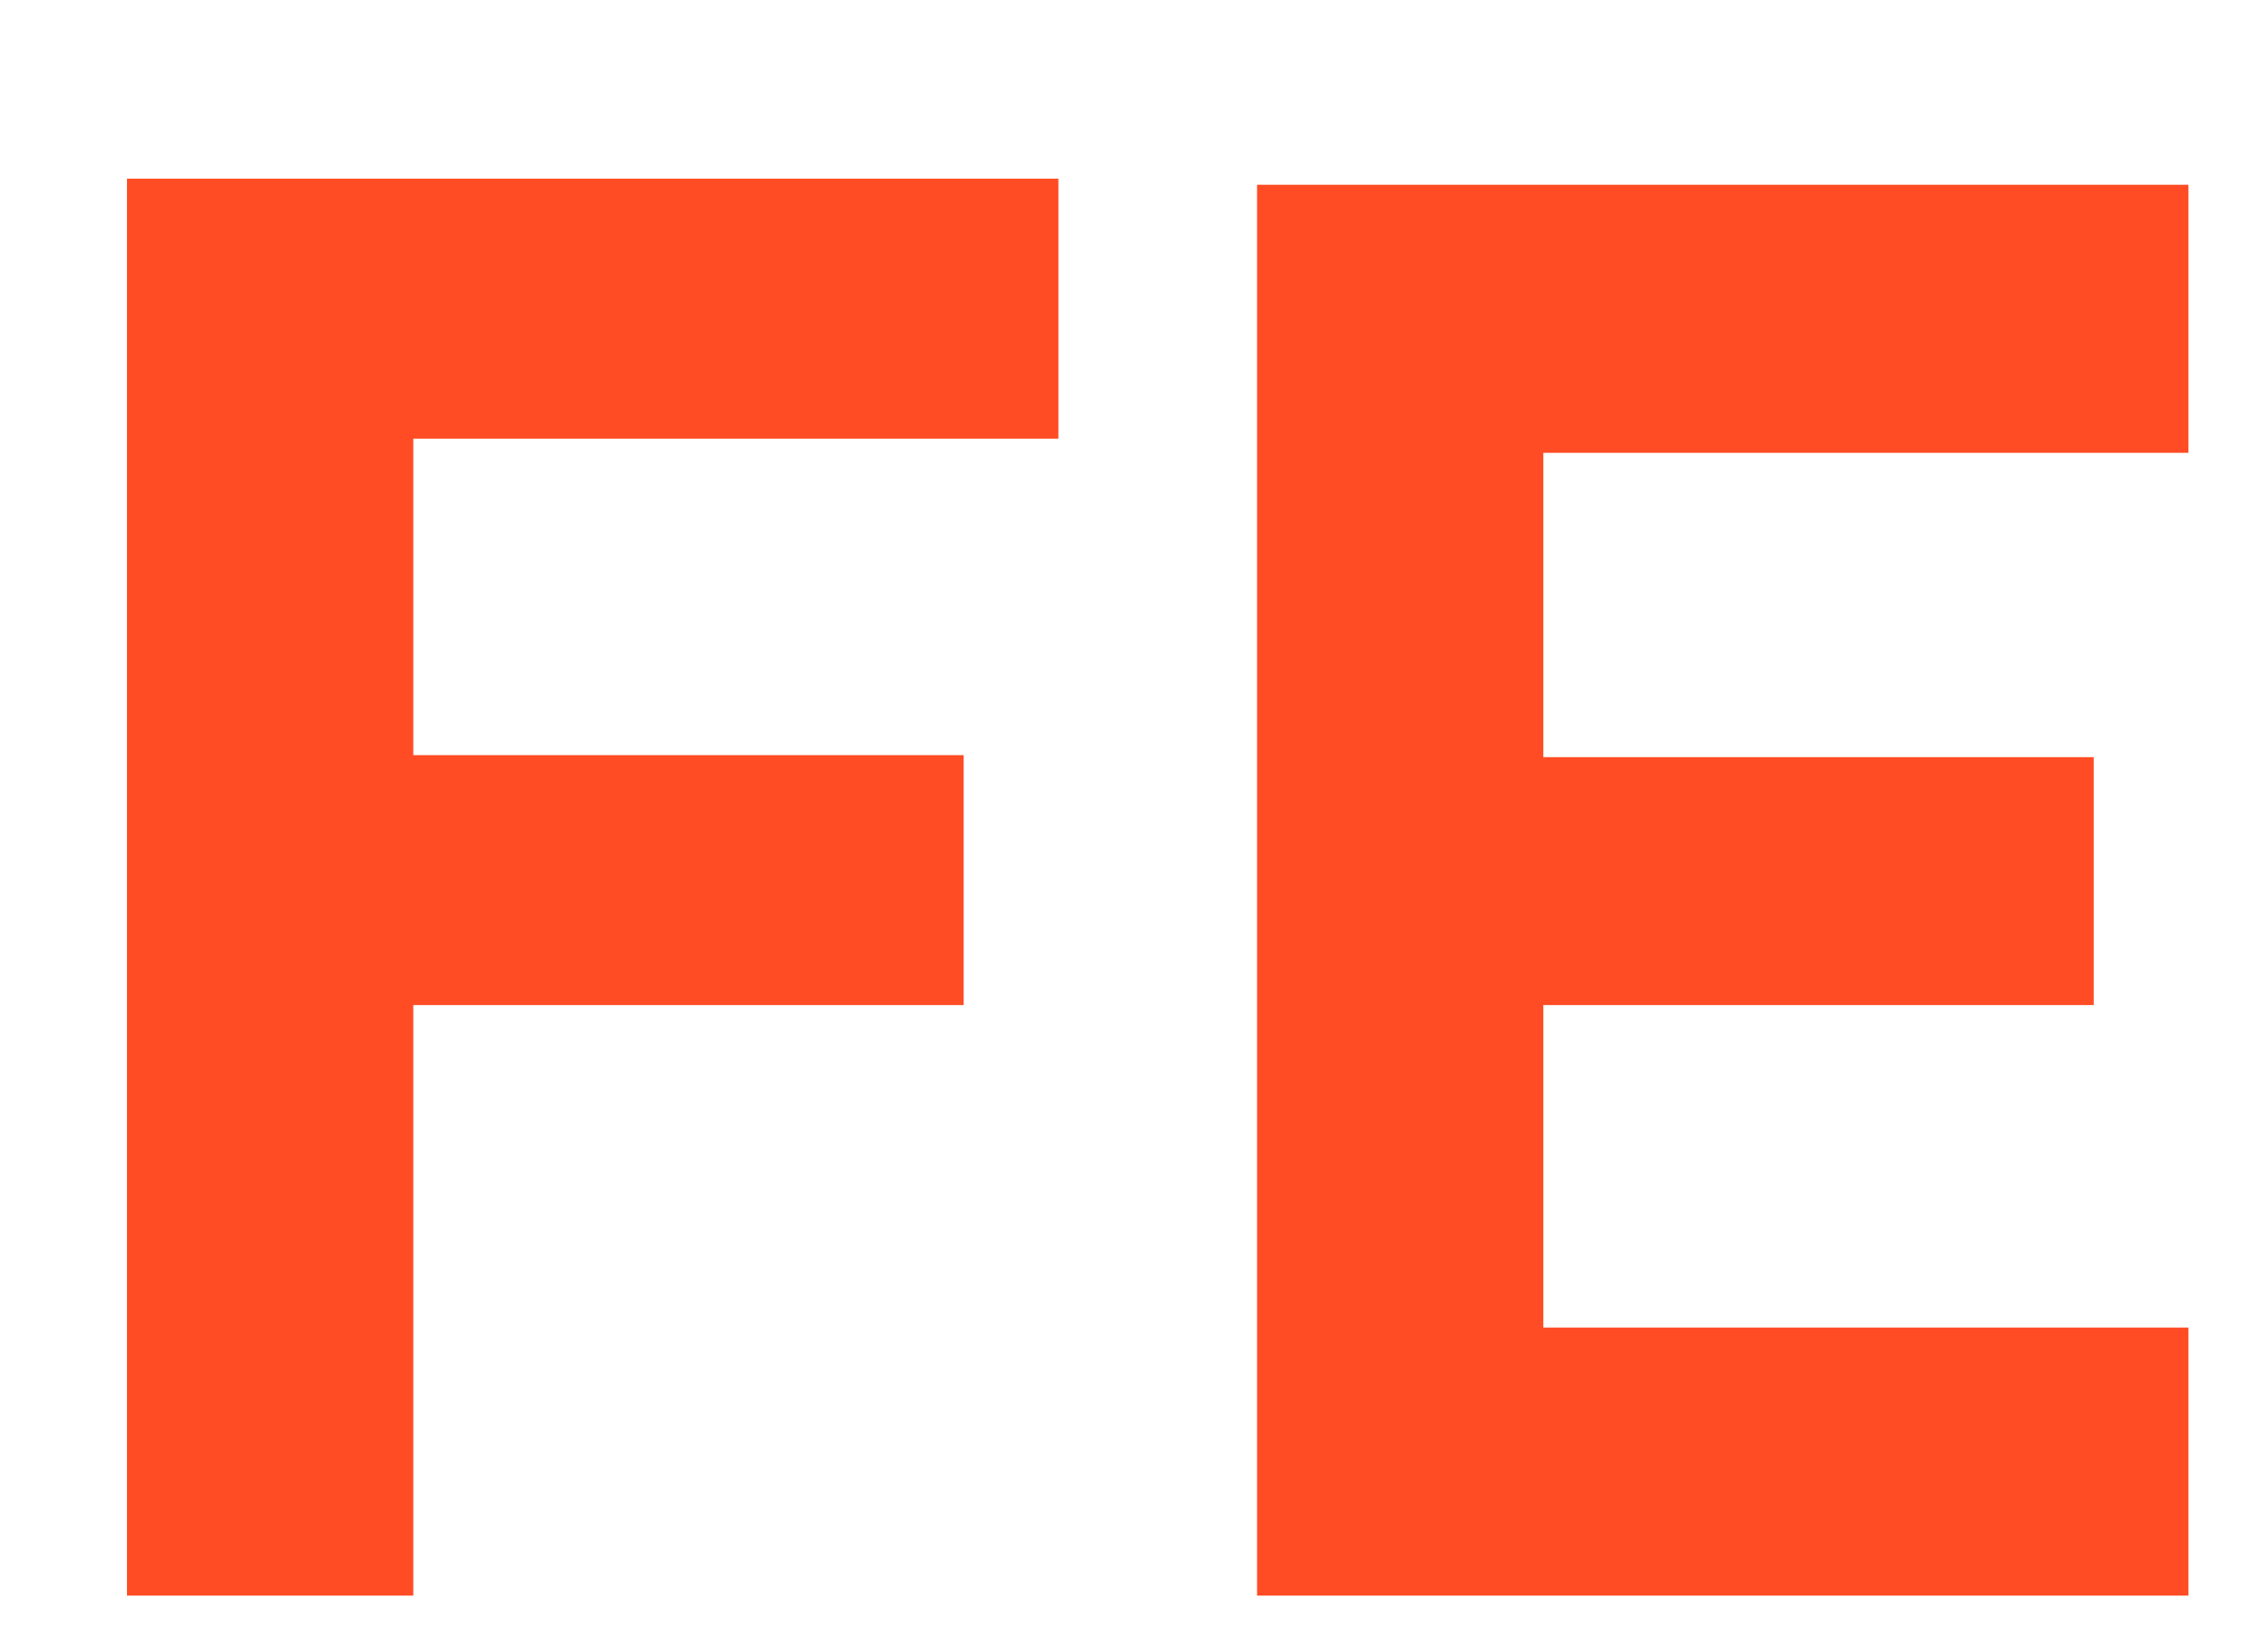 <svg width="54" height="39" viewBox="0 0 54 39" fill="none" xmlns="http://www.w3.org/2000/svg">
<g clip-path="url(#clip0_84_2)">
<path d="M3.024 38V4.256H25.2V10.448H9.84V17.984H22.944V23.936H9.84V38H3.024ZM29.93 38V4.4H52.106V10.784H36.746V18.032H49.85V23.936H36.746V31.616H52.106V38H29.93Z" fill="#FF4C24"/>
</g>
<defs>
<clipPath id="clip0_84_2">
<rect width="54" height="39" fill="white"/>
</clipPath>
</defs>
</svg>
